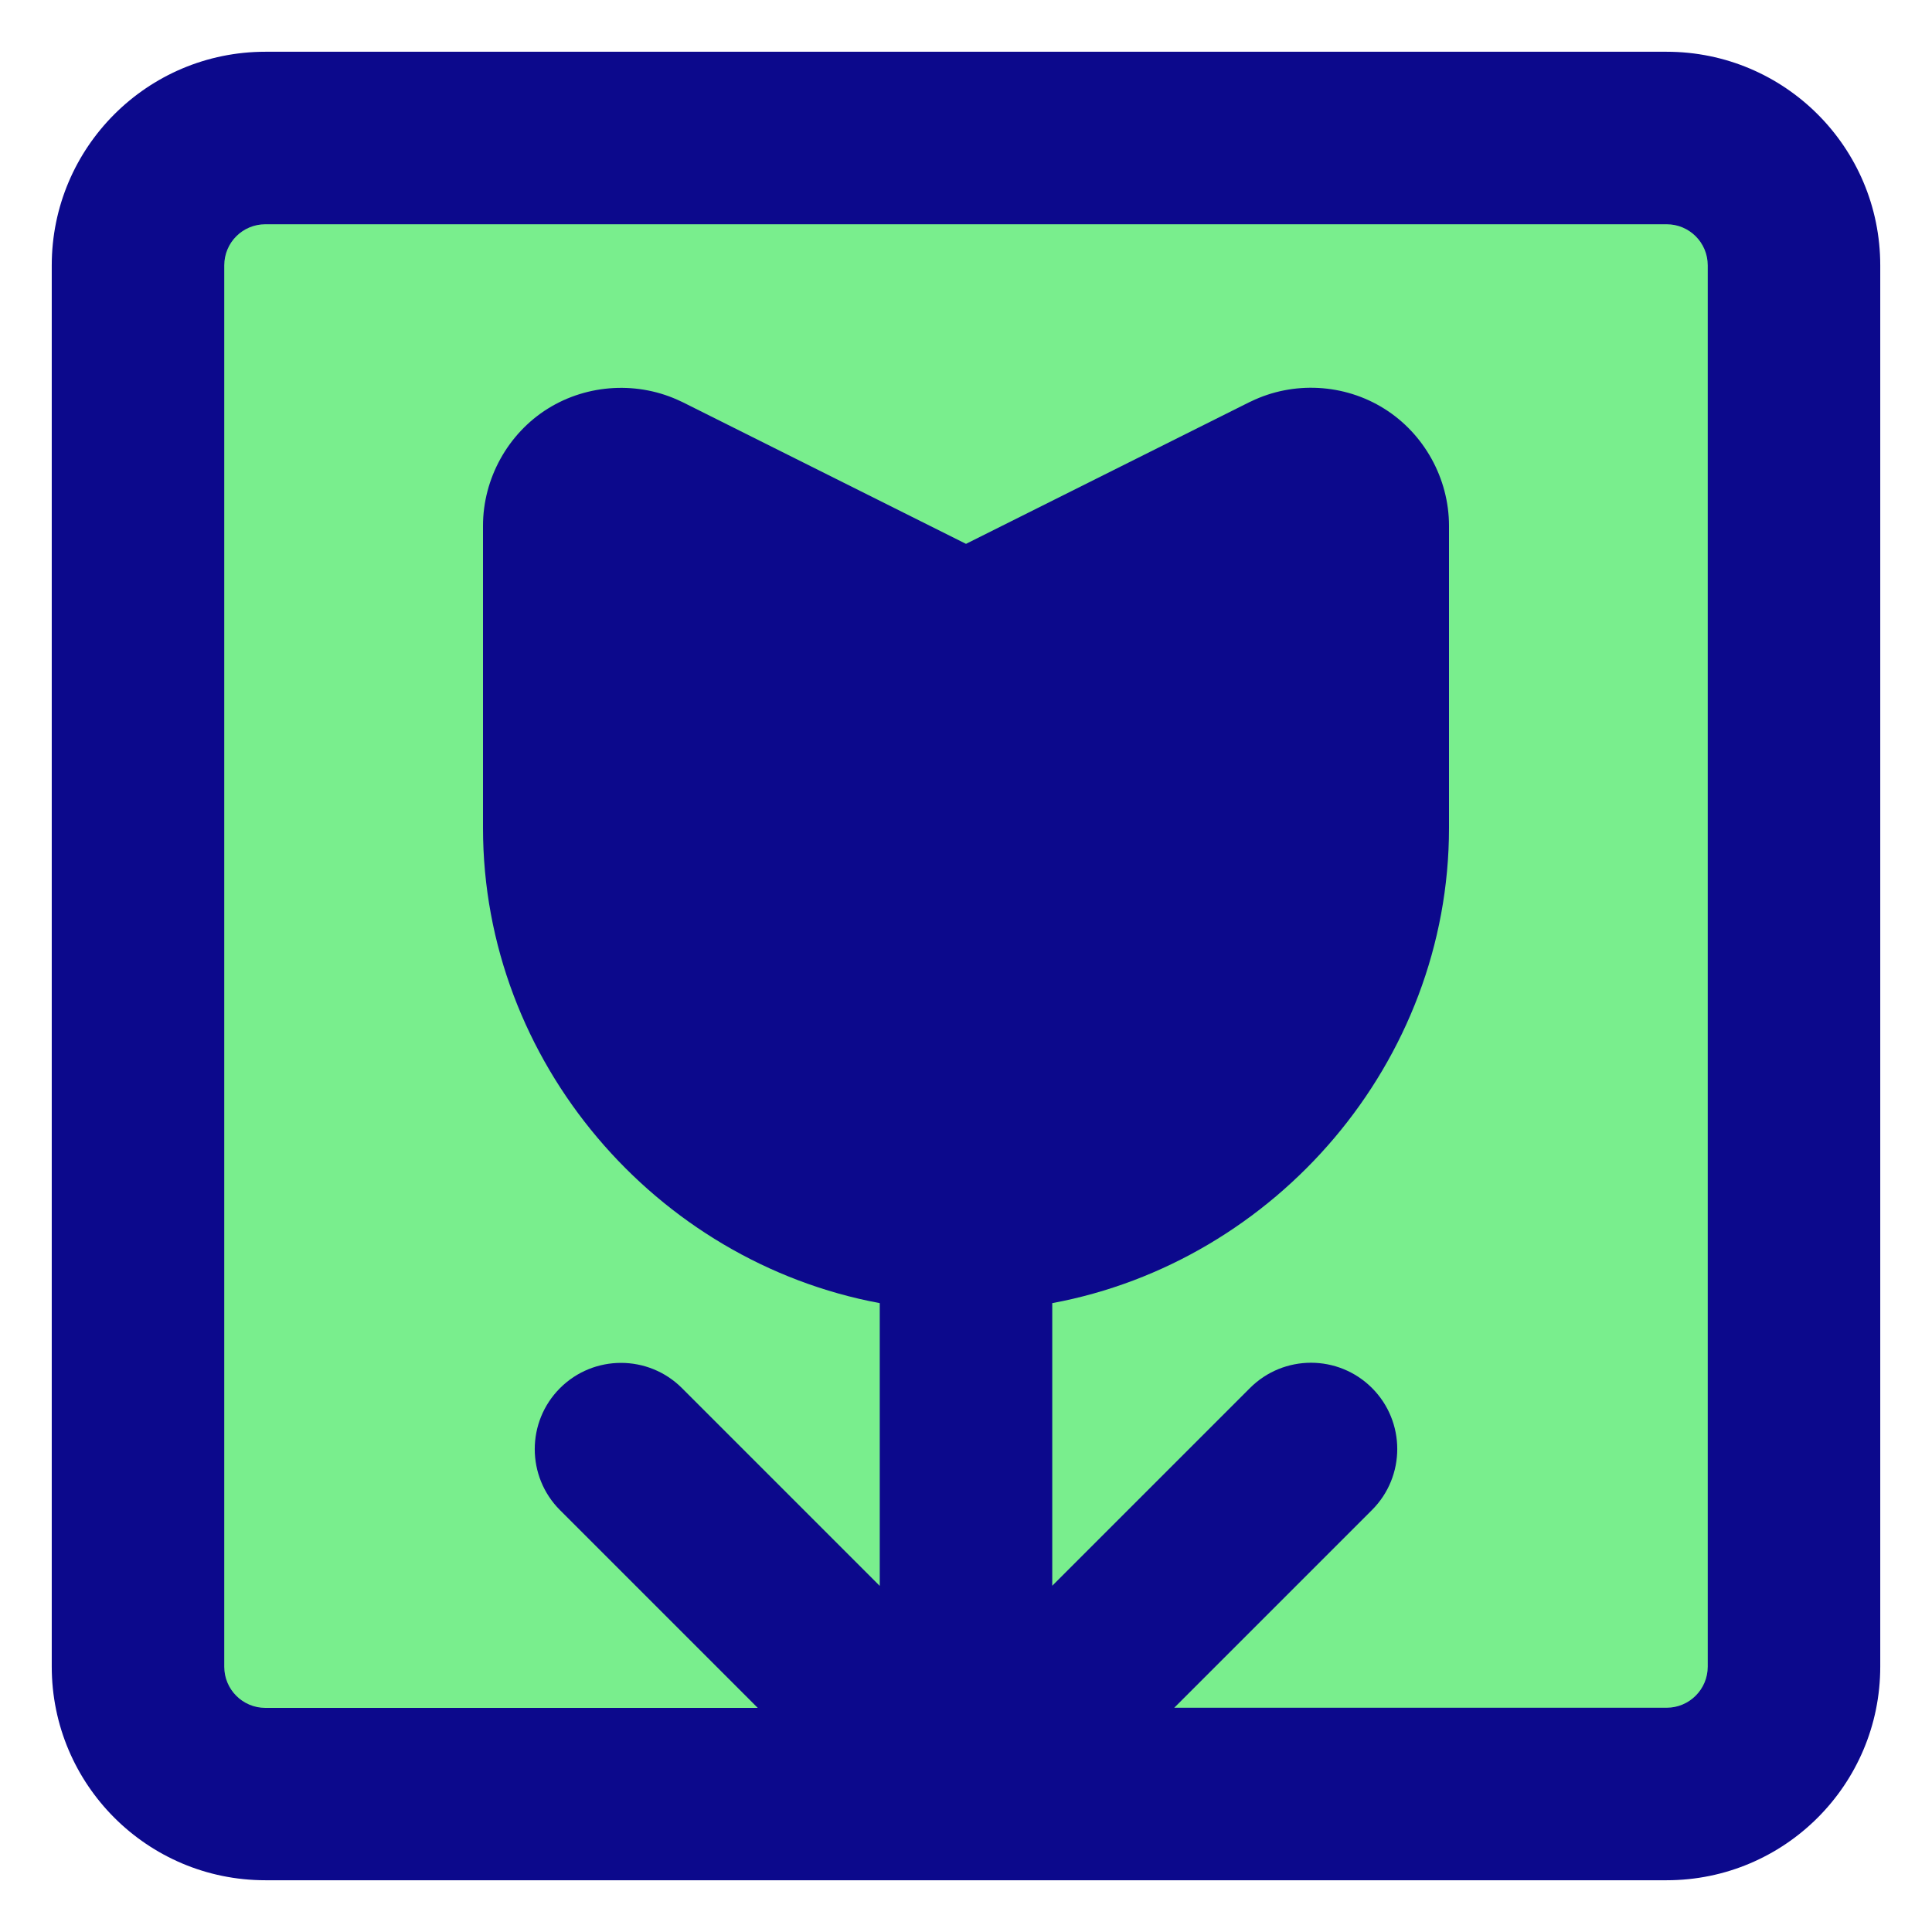 <svg xmlns="http://www.w3.org/2000/svg" fill="none" viewBox="0 0 14 14" id="Flower--Streamline-Core">
  <desc>
    Flower Streamline Icon: https://streamlinehq.com
  </desc>
  <g id="flower--photos-photo-picture-camera-photography-pictures-flower-image">
    <path id="Vector" fill="#79ee8d" d="m1.923 13 10.154 0c0.51 0 0.923 -0.413 0.923 -0.923l0 -10.154C13 1.413 12.587 1 12.077 1L1.923 1C1.413 1 1 1.413 1 1.923L1 12.077c0 0.51 0.413 0.923 0.923 0.923Z" stroke-width="1"></path>
    <path id="Union" fill="#0c098c" fill-rule="evenodd" d="M12.375 12.077c0 0.165 -0.134 0.298 -0.298 0.298H8.509l1.433 -1.433c0.244 -0.244 0.244 -0.64 0 -0.884 -0.244 -0.244 -0.64 -0.244 -0.884 0L7.625 11.491V9.443C9.245 9.142 10.5 7.697 10.5 6v-2.19c0 -0.342 -0.18 -0.668 -0.47 -0.849 -0.289 -0.181 -0.658 -0.201 -0.965 -0.052l-0.009 0.004L7 3.941l-2.056 -1.028 -0.009 -0.004c-0.307 -0.148 -0.676 -0.128 -0.965 0.052 -0.29 0.181 -0.47 0.507 -0.47 0.849v2.19c0 1.697 1.255 3.142 2.875 3.443v2.049l-1.433 -1.433c-0.244 -0.244 -0.64 -0.244 -0.884 0 -0.244 0.244 -0.244 0.64 0 0.884l1.433 1.433H1.923c-0.165 0 -0.298 -0.134 -0.298 -0.298V1.923c0 -0.165 0.133 -0.298 0.298 -0.298H12.077c0.165 0 0.298 0.133 0.298 0.298V12.077ZM6.991 13.625H1.923C1.068 13.625 0.375 12.932 0.375 12.077V1.923C0.375 1.068 1.068 0.375 1.923 0.375H12.077c0.855 0 1.548 0.693 1.548 1.548V12.077c0 0.855 -0.693 1.548 -1.548 1.548H7.009c-0.006 0 -0.012 0 -0.018 0ZM7 4.5l0 -0 0 0Z" clip-rule="evenodd" stroke-width="1"></path>
  </g>
</svg>